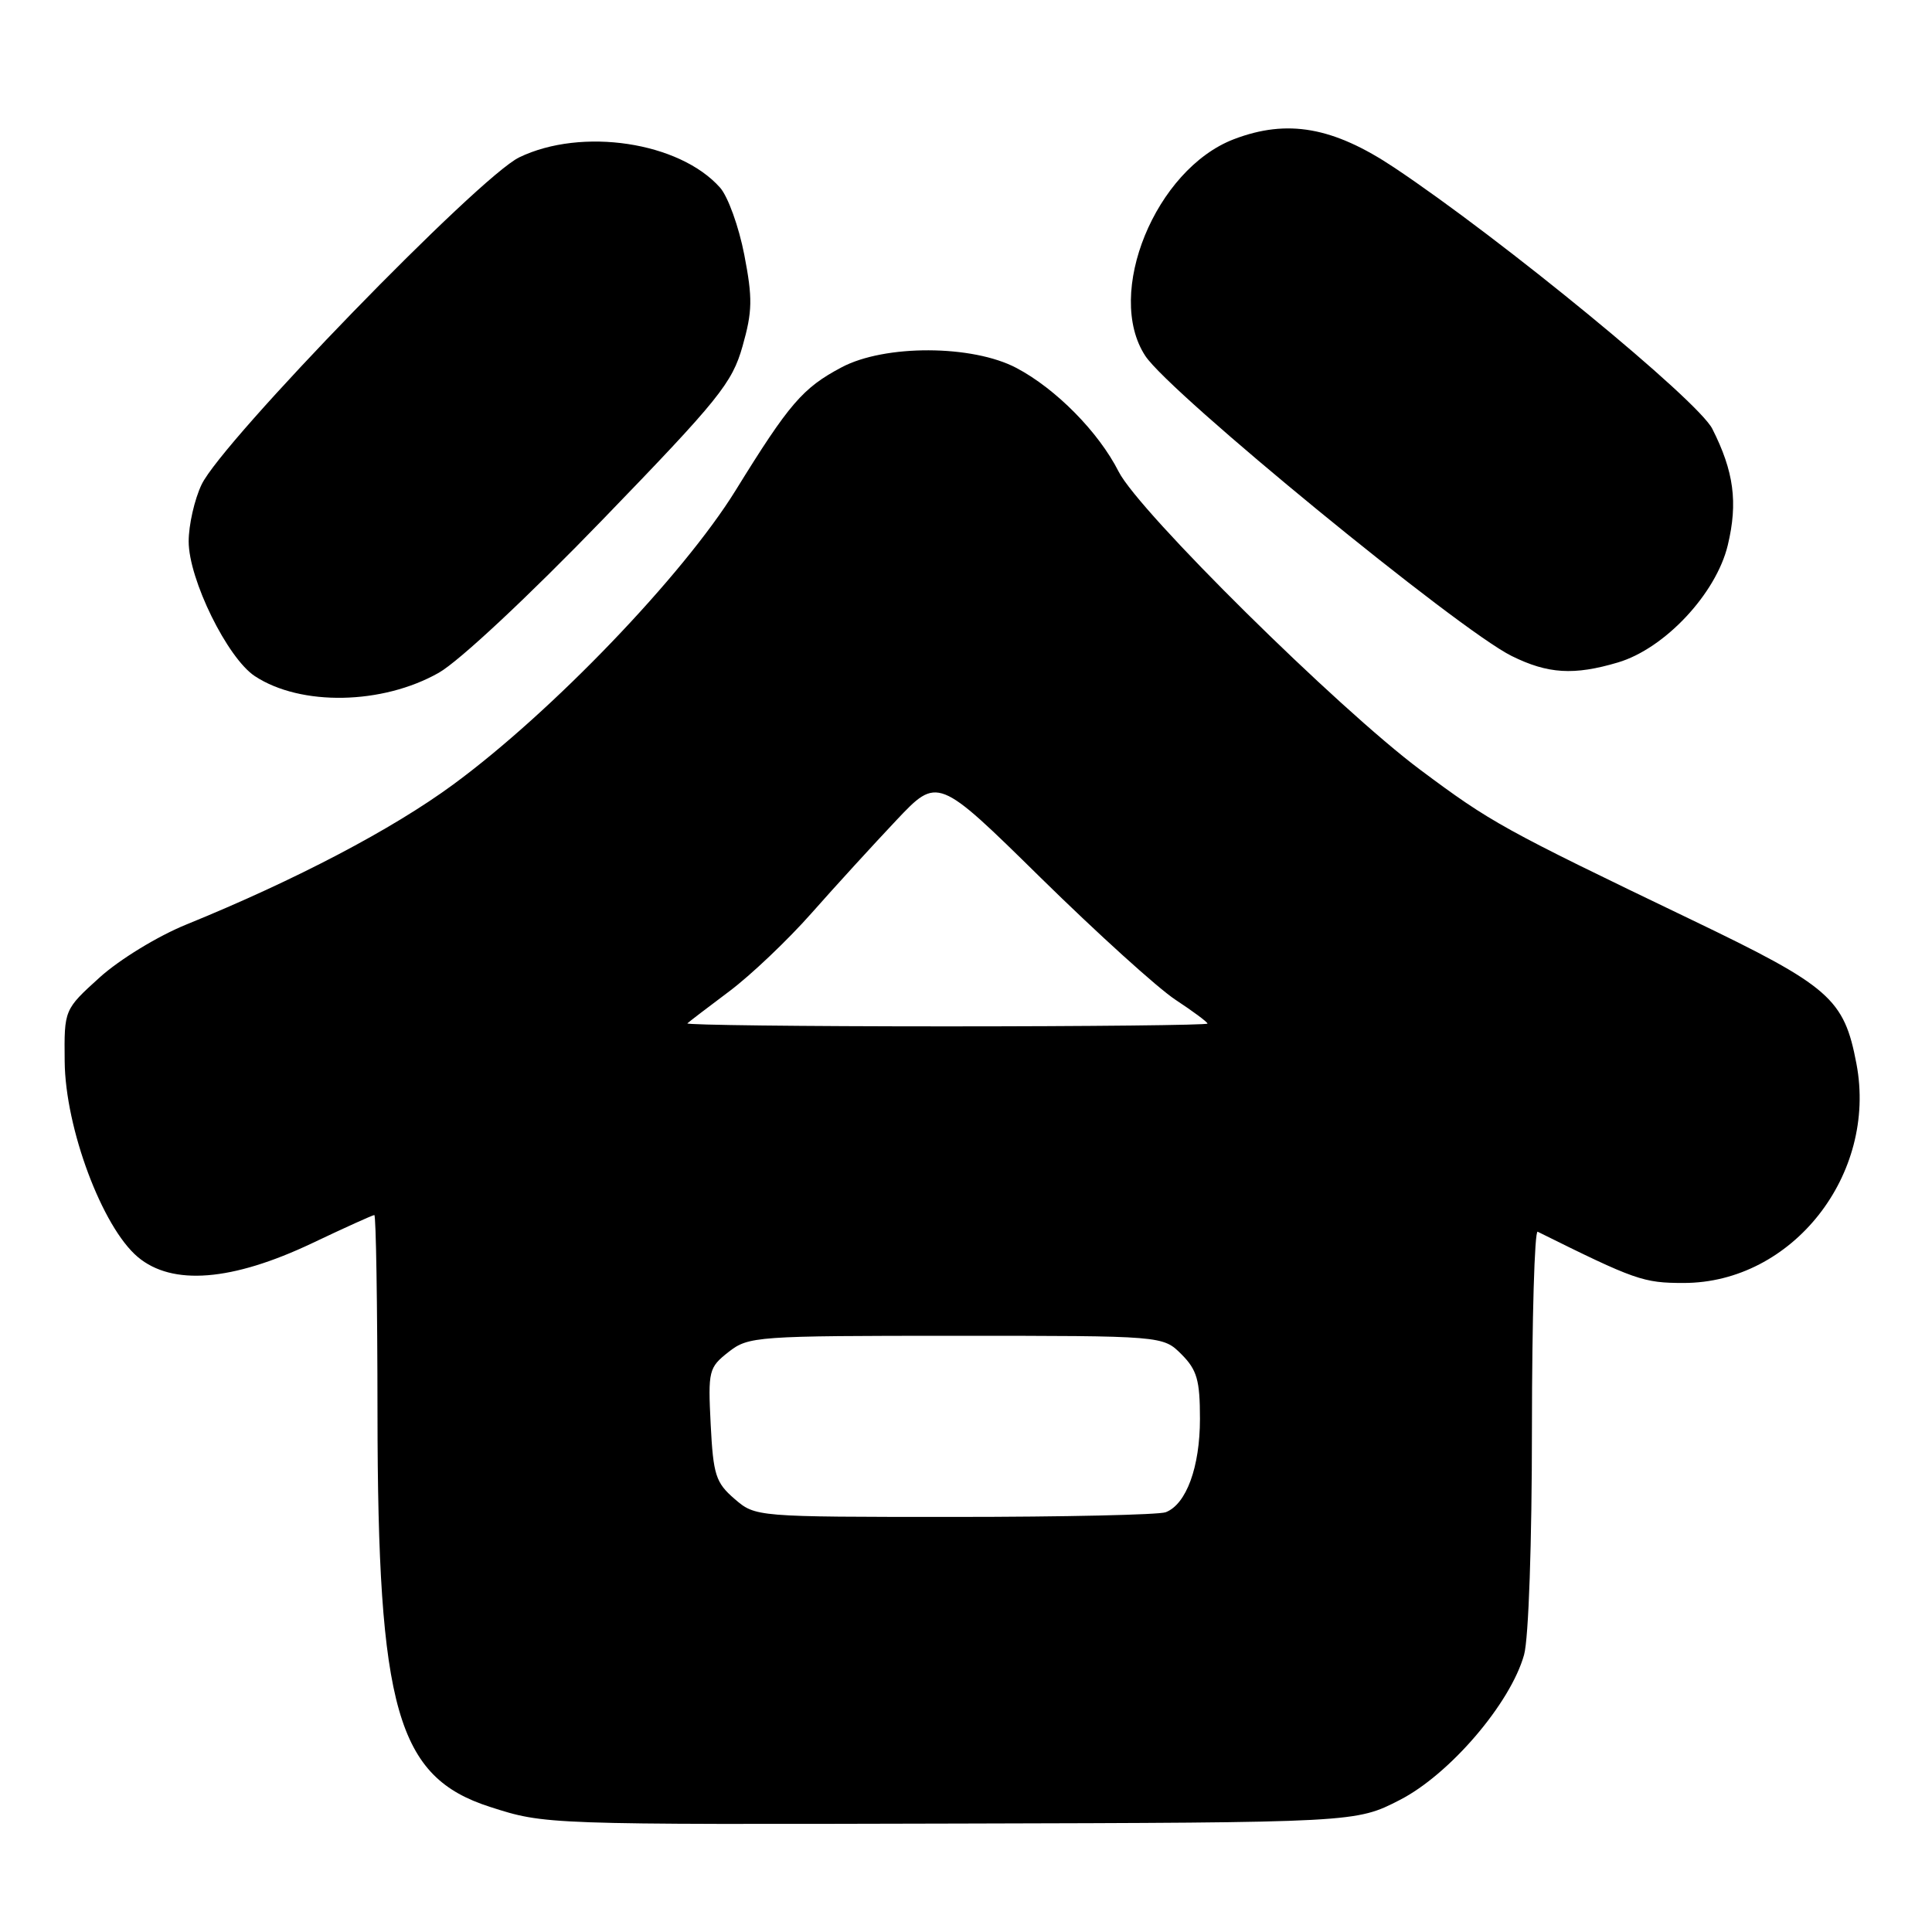 <?xml version="1.0" encoding="UTF-8" standalone="no"?>
<!DOCTYPE svg PUBLIC "-//W3C//DTD SVG 1.1//EN" "http://www.w3.org/Graphics/SVG/1.1/DTD/svg11.dtd" >
<svg xmlns="http://www.w3.org/2000/svg" xmlns:xlink="http://www.w3.org/1999/xlink" version="1.1" viewBox="0 0 256 256">
 <g >
 <path fill="currentColor"
d=" M 185.49 238.50 C 192.11 235.10 200.16 225.69 201.95 219.26 C 202.55 217.09 202.99 204.37 202.99 189.17 C 203.00 174.68 203.34 163.00 203.75 163.21 C 216.69 169.63 217.73 170.00 223.09 170.00 C 237.47 170.00 248.78 155.66 245.99 140.96 C 244.35 132.31 242.51 130.70 224.13 121.87 C 199.09 109.84 197.59 109.01 188.20 102.01 C 177.26 93.84 150.93 67.82 148.23 62.50 C 145.58 57.26 139.93 51.53 134.69 48.76 C 128.85 45.67 117.22 45.63 111.50 48.68 C 106.36 51.41 104.59 53.46 97.46 65.00 C 90.50 76.25 73.15 94.33 60.07 103.94 C 51.98 109.89 39.23 116.58 24.70 122.50 C 20.90 124.04 15.82 127.15 13.20 129.52 C 8.50 133.78 8.50 133.78 8.57 140.64 C 8.65 149.50 13.55 162.60 18.26 166.56 C 22.82 170.40 30.74 169.77 41.38 164.72 C 45.69 162.67 49.39 161.00 49.60 161.00 C 49.82 161.00 50.01 172.81 50.02 187.25 C 50.05 226.51 52.62 235.47 64.92 239.42 C 72.27 241.78 72.12 241.77 127.07 241.63 C 179.65 241.50 179.65 241.50 185.49 238.50 Z  M 58.15 89.14 C 60.83 87.62 70.00 79.05 79.83 68.88 C 95.26 52.93 97.01 50.76 98.39 45.88 C 99.70 41.26 99.74 39.54 98.62 33.75 C 97.90 30.04 96.46 26.04 95.41 24.86 C 90.03 18.80 77.08 16.85 68.80 20.85 C 63.44 23.45 29.42 58.49 26.71 64.21 C 25.77 66.18 25.00 69.57 25.00 71.74 C 25.00 76.76 30.13 87.20 33.78 89.60 C 39.86 93.59 50.66 93.39 58.15 89.14 Z  M 214.38 87.78 C 220.59 85.94 227.40 78.66 228.94 72.24 C 230.30 66.58 229.75 62.47 226.89 56.82 C 224.98 53.04 199.02 31.72 184.75 22.21 C 176.67 16.82 170.59 15.74 163.51 18.44 C 153.10 22.42 146.35 38.92 151.76 47.16 C 155.00 52.10 193.24 83.43 200.30 86.92 C 205.11 89.30 208.55 89.51 214.38 87.78 Z  M 97.33 198.61 C 94.84 196.46 94.51 195.44 94.17 188.76 C 93.81 181.62 93.91 181.21 96.53 179.15 C 99.18 177.07 100.14 177.00 126.68 177.00 C 154.09 177.00 154.09 177.00 156.55 179.45 C 158.61 181.52 159.00 182.87 159.00 188.00 C 159.00 194.41 157.19 199.33 154.46 200.38 C 153.56 200.72 140.97 201.00 126.47 201.00 C 100.11 201.00 100.11 201.00 97.33 198.61 Z  M 91.08 135.60 C 91.31 135.38 93.81 133.47 96.64 131.35 C 99.47 129.23 104.37 124.58 107.53 121.00 C 110.69 117.42 115.75 111.89 118.76 108.70 C 124.25 102.89 124.25 102.89 137.87 116.28 C 145.37 123.65 153.41 130.93 155.75 132.47 C 158.09 134.01 160.00 135.43 160.00 135.63 C 160.00 135.83 144.40 136.00 125.33 136.00 C 106.27 136.00 90.85 135.82 91.08 135.60 Z "/>
</g>
</svg>